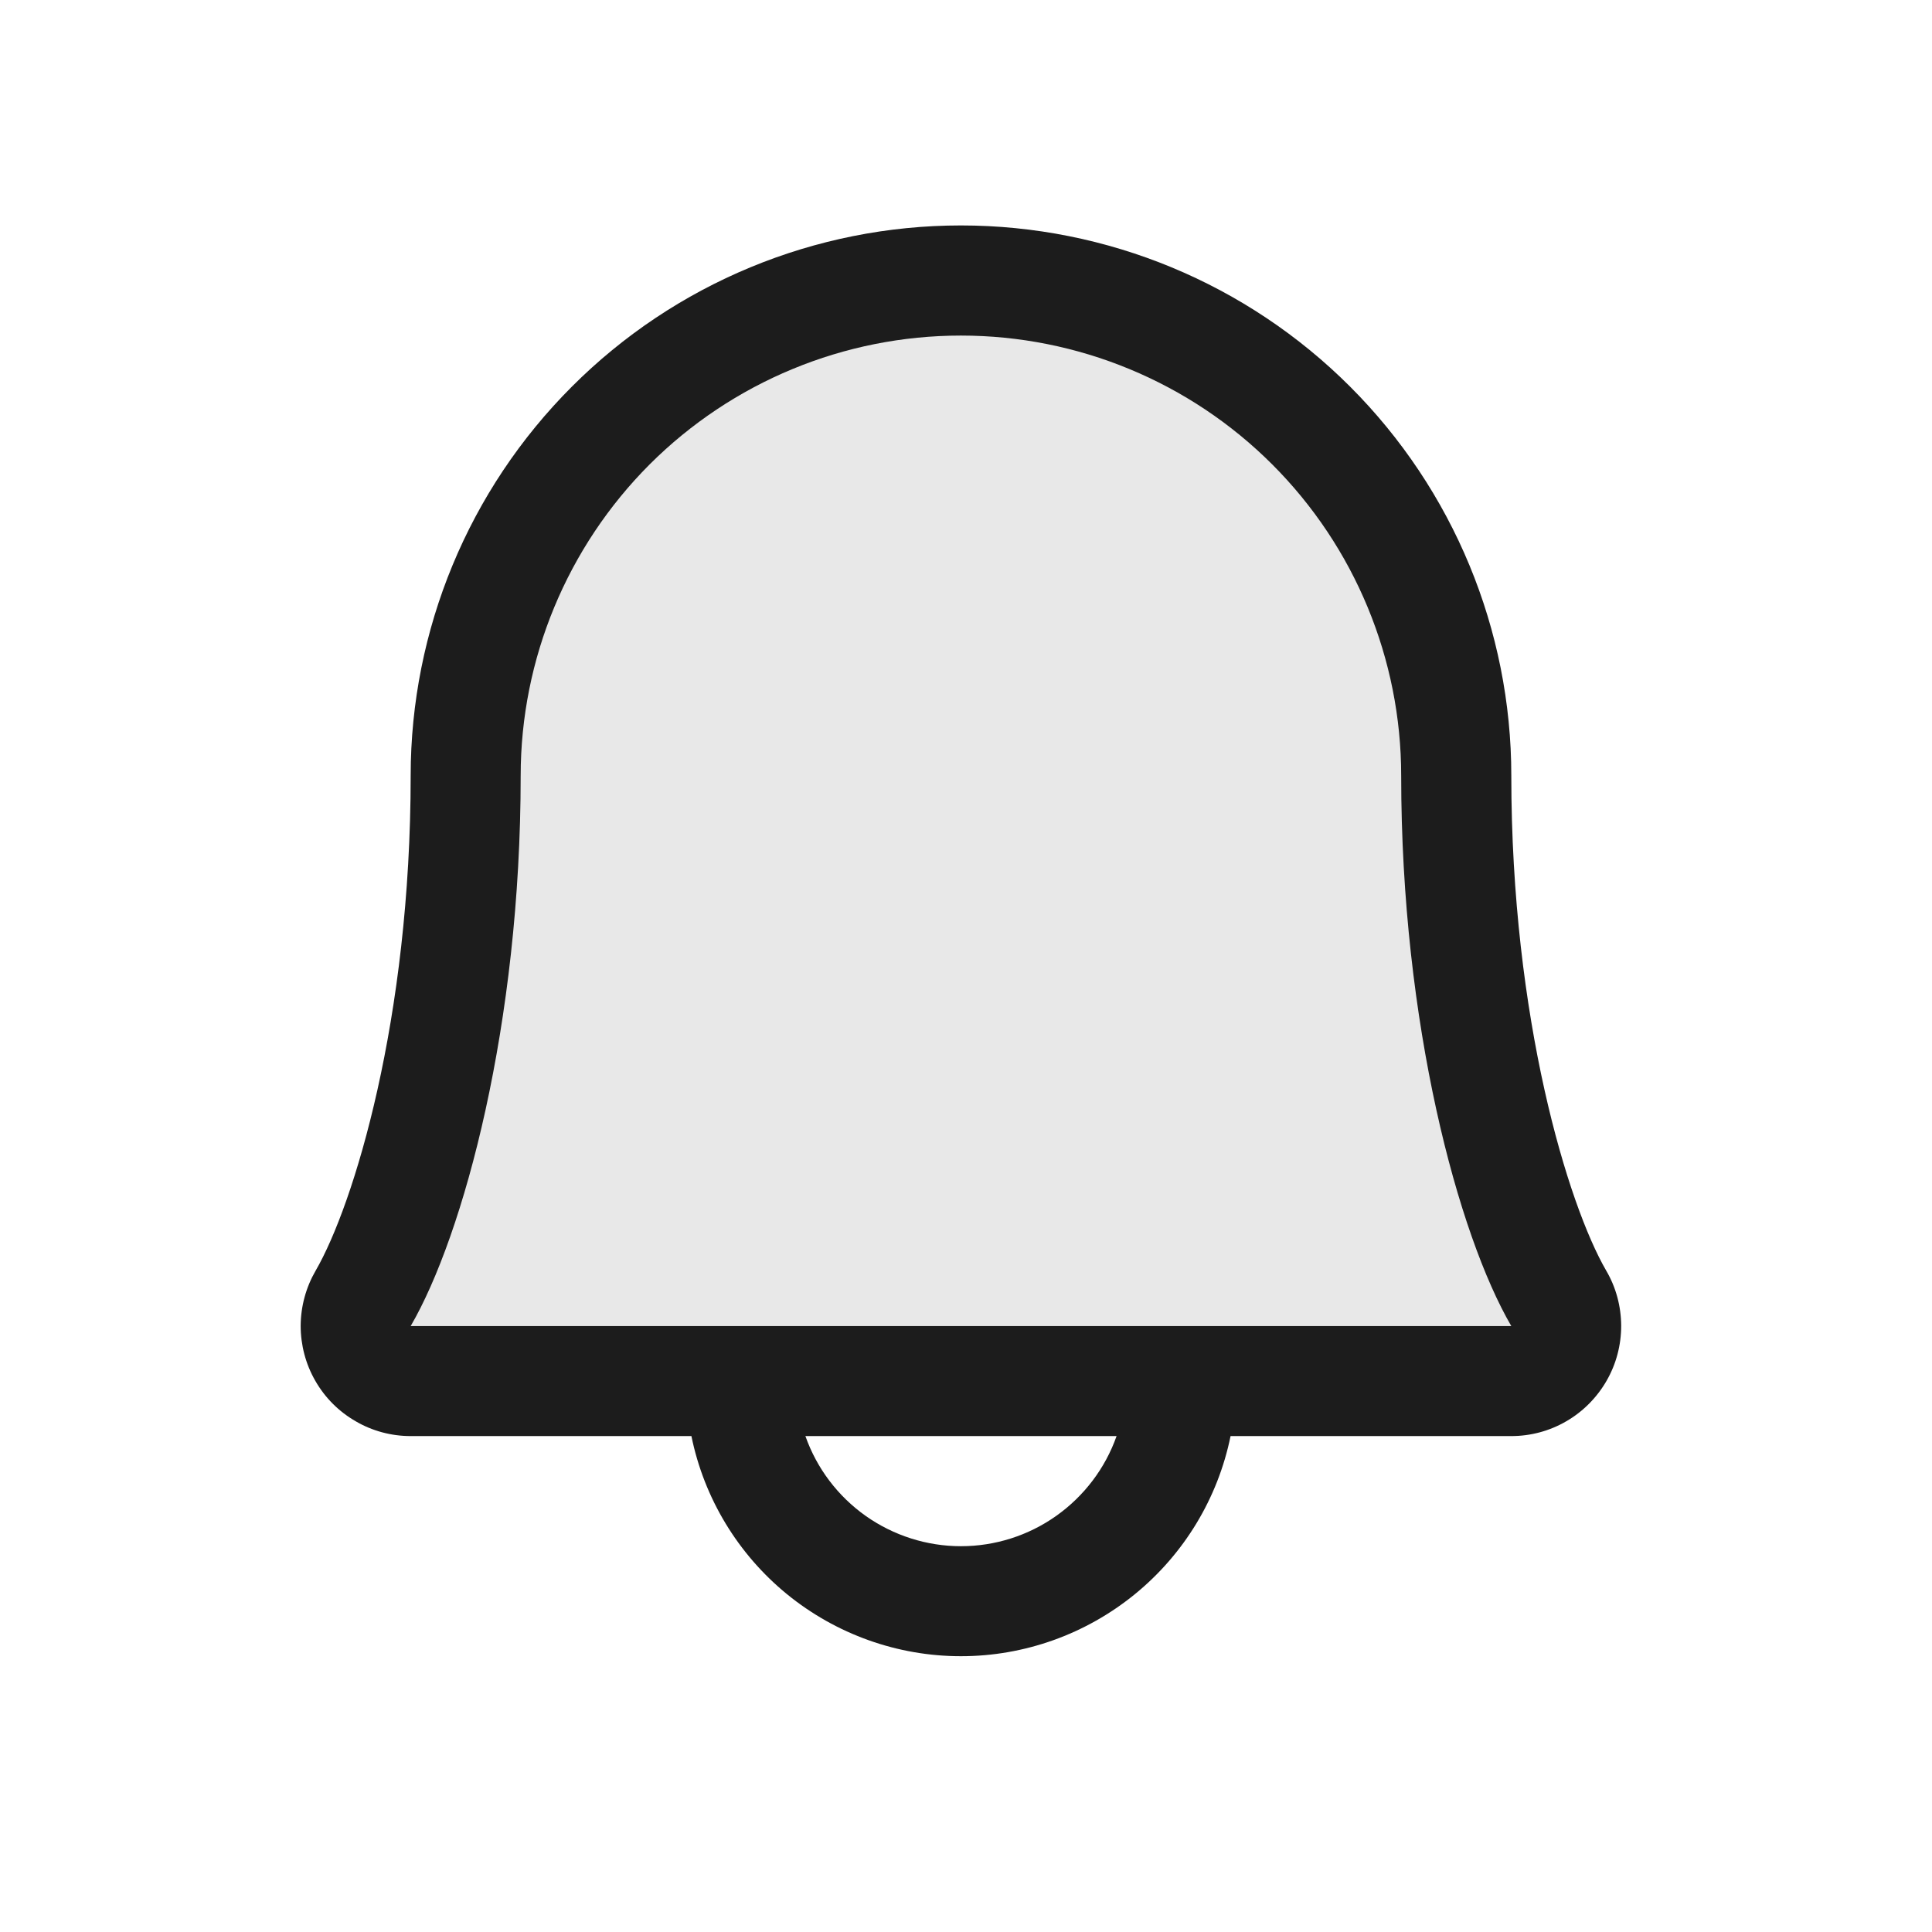 <svg width="16" height="16" viewBox="0 0 16 16" fill="none" xmlns="http://www.w3.org/2000/svg">
<path d="M12.515 11.438H3.401C3.321 11.437 3.243 11.416 3.174 11.375C3.105 11.335 3.048 11.278 3.008 11.209C2.968 11.139 2.948 11.061 2.948 10.981C2.948 10.901 2.969 10.823 3.009 10.754C3.384 10.104 3.856 8.464 3.856 6.425C3.856 5.337 4.289 4.293 5.058 3.524C5.827 2.755 6.87 2.323 7.958 2.323C9.046 2.323 10.089 2.755 10.858 3.524C11.627 4.293 12.06 5.337 12.06 6.425C12.06 8.465 12.532 10.104 12.908 10.754C12.948 10.823 12.969 10.902 12.969 10.981C12.97 11.061 12.949 11.14 12.909 11.209C12.869 11.278 12.812 11.336 12.743 11.376C12.674 11.416 12.595 11.437 12.515 11.438Z" fill="#1C1C1C" fill-opacity="0.1"/>
<path d="M13.302 10.523C12.986 9.978 12.516 8.437 12.516 6.424C12.516 5.216 12.036 4.057 11.181 3.202C10.326 2.347 9.167 1.867 7.958 1.867C6.75 1.867 5.59 2.347 4.736 3.202C3.881 4.057 3.401 5.216 3.401 6.424C3.401 8.438 2.93 9.978 2.614 10.523C2.534 10.661 2.491 10.818 2.49 10.979C2.49 11.139 2.531 11.296 2.611 11.435C2.691 11.575 2.806 11.69 2.945 11.77C3.083 11.851 3.241 11.893 3.401 11.893H5.726C5.831 12.408 6.111 12.87 6.517 13.202C6.924 13.534 7.433 13.716 7.958 13.716C8.483 13.716 8.992 13.534 9.399 13.202C9.806 12.87 10.086 12.408 10.191 11.893H12.516C12.676 11.893 12.833 11.851 12.972 11.77C13.11 11.69 13.225 11.574 13.305 11.435C13.385 11.296 13.426 11.139 13.426 10.979C13.425 10.818 13.383 10.661 13.302 10.523ZM7.958 12.805C7.676 12.805 7.4 12.717 7.169 12.554C6.938 12.39 6.764 12.16 6.67 11.893H9.247C9.153 12.16 8.978 12.39 8.747 12.554C8.517 12.717 8.241 12.805 7.958 12.805ZM3.401 10.982C3.84 10.227 4.312 8.48 4.312 6.424C4.312 5.458 4.697 4.53 5.38 3.846C6.064 3.163 6.991 2.779 7.958 2.779C8.925 2.779 9.853 3.163 10.536 3.846C11.22 4.53 11.604 5.458 11.604 6.424C11.604 8.478 12.076 10.226 12.516 10.982H3.401Z" fill="#1C1C1C"/>
</svg>
